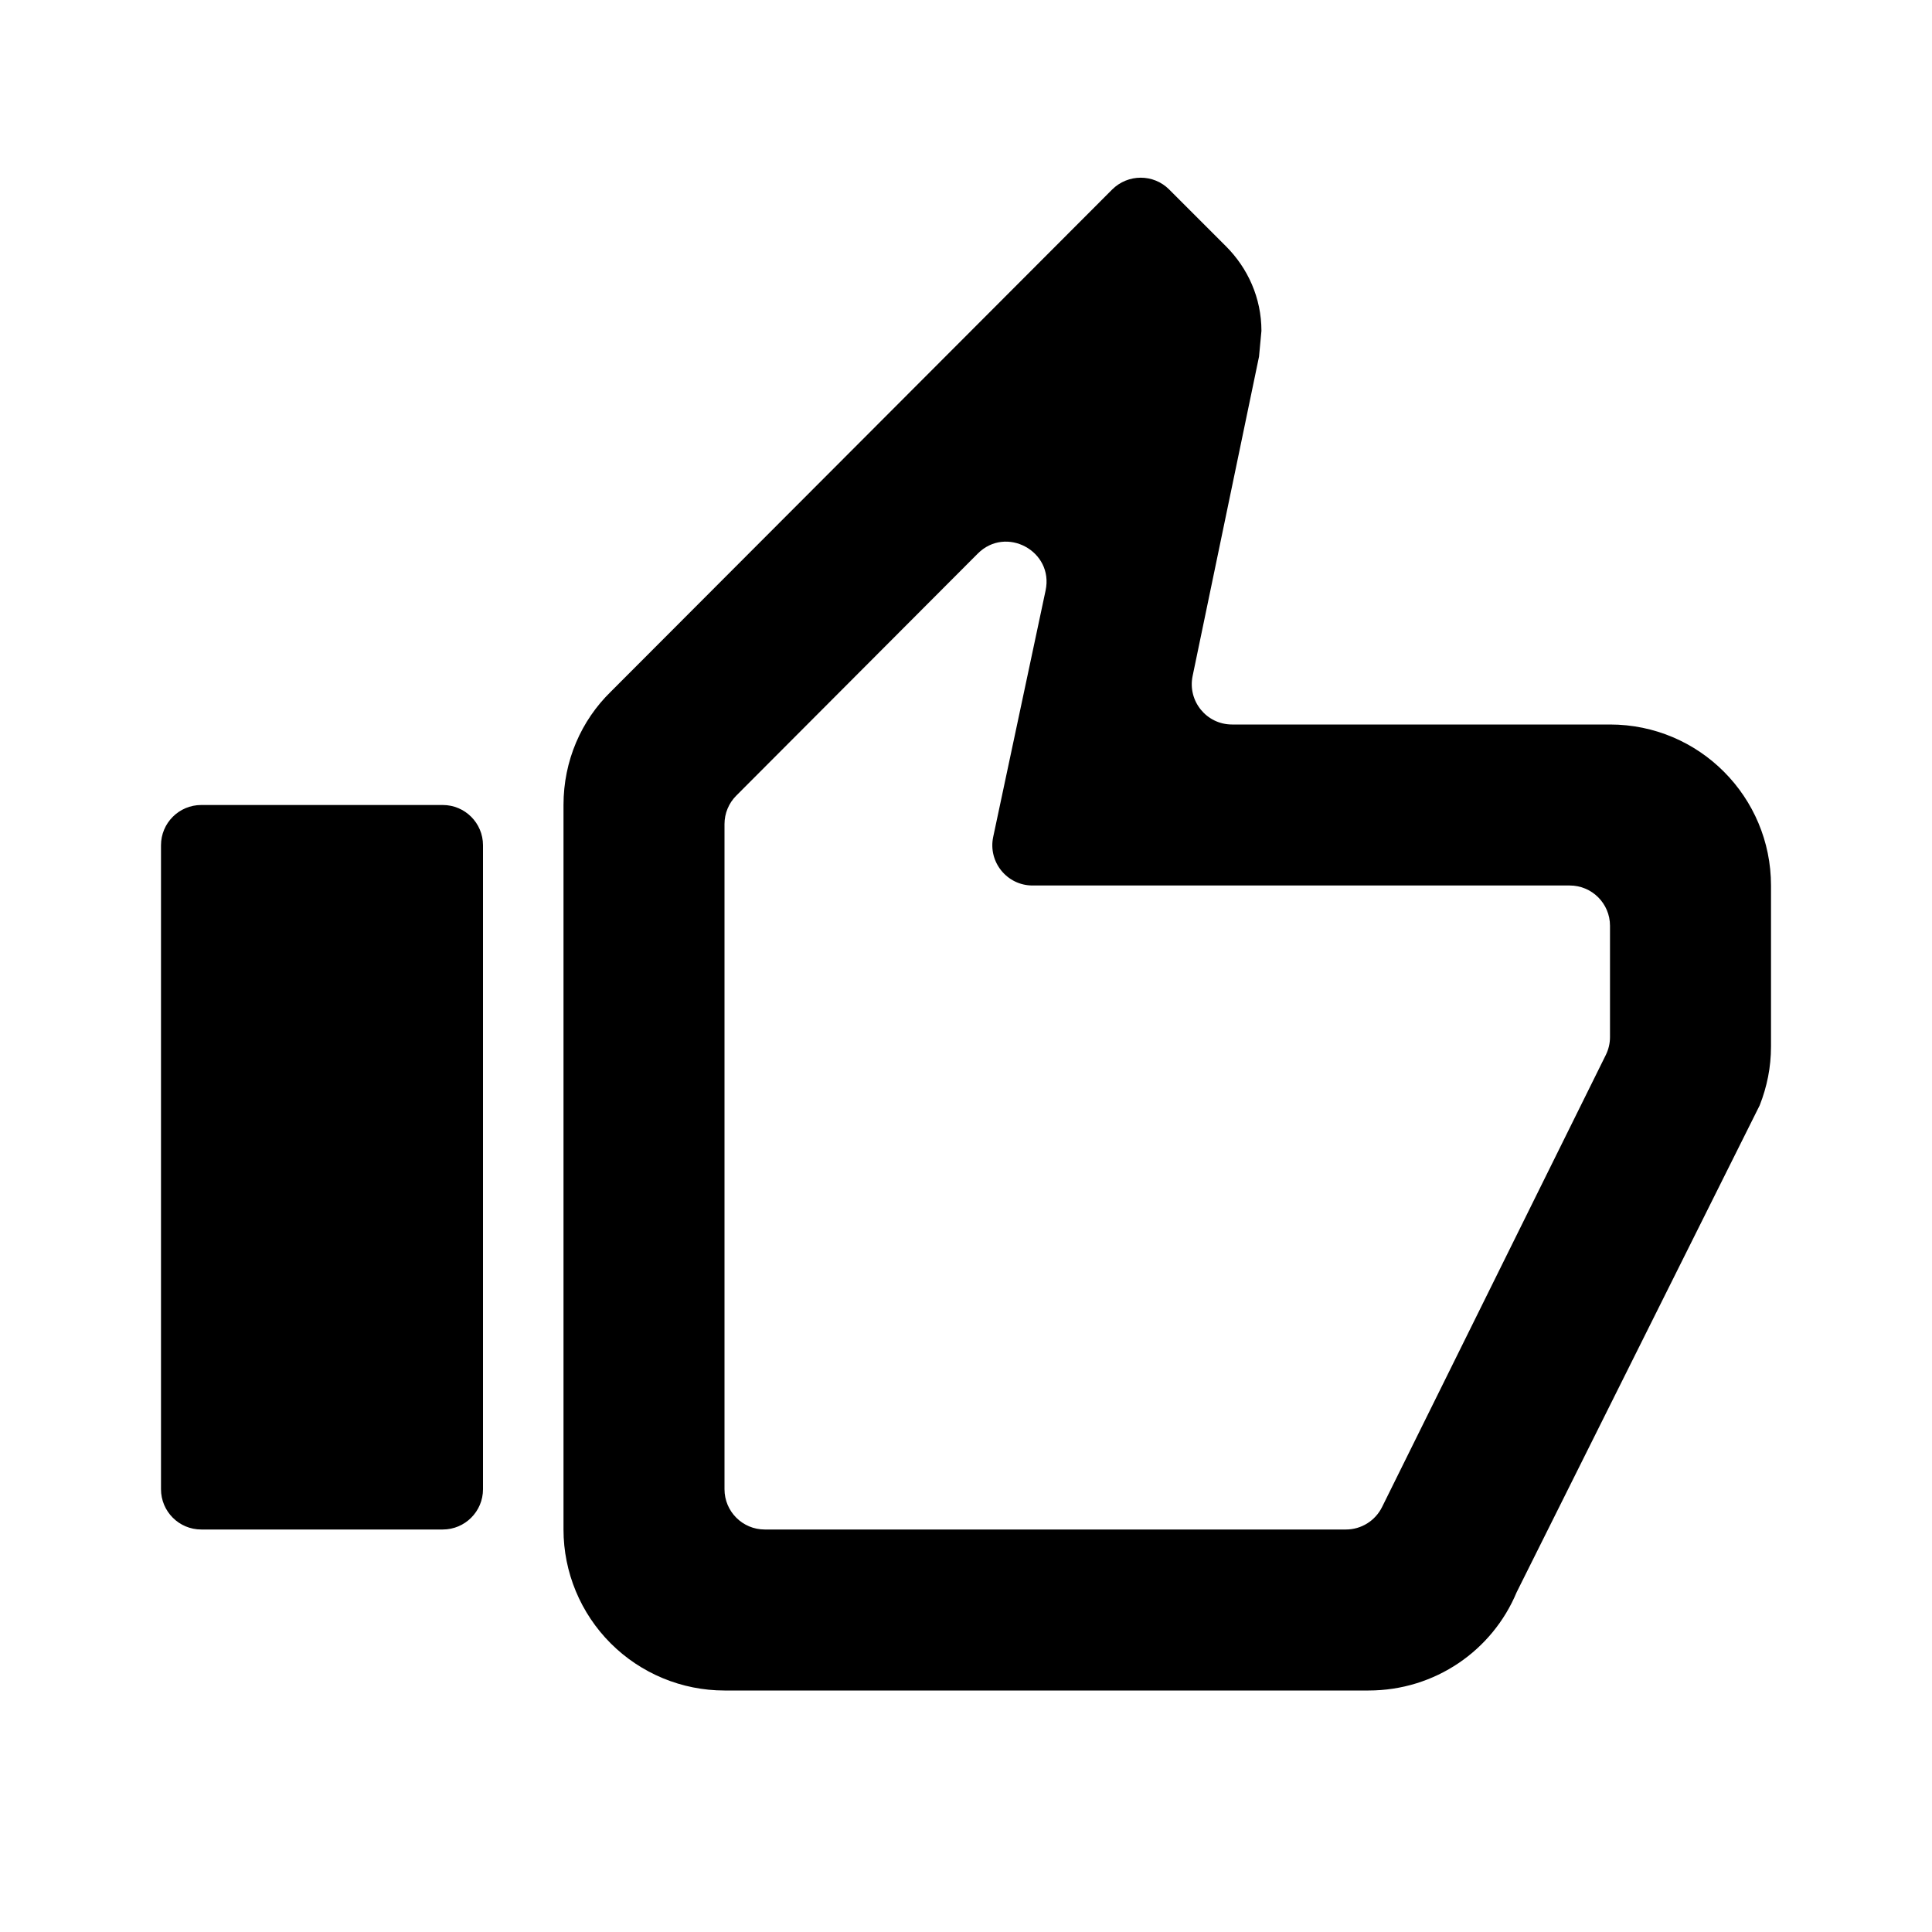<svg fill='none' height='24' viewBox='0 0 24 24' width='24' xmlns='http://www.w3.org/2000/svg'>
  <path
    d='M5.5 10C5.776 10 6 10.224 6 10.5V18.5C6 18.776 5.776 19 5.5 19H2.5C2.224 19 2 18.776 2 18.5V10.5C2 10.224 2.224 10 2.5 10H5.5ZM9 21C8.47 21 7.961 20.789 7.586 20.414C7.211 20.039 7 19.53 7 19V10C7 9.45 7.22 8.95 7.59 8.59L13.816 2.354C14.012 2.159 14.329 2.158 14.524 2.354L15.23 3.06C15.5 3.33 15.67 3.7 15.67 4.11L15.64 4.43L14.815 8.398C14.751 8.709 14.988 9 15.305 9H20C21.11 9 22 9.9 22 11V13C22 13.26 21.95 13.5 21.86 13.73L18.84 19.78C18.54 20.5 17.83 21 17 21H9ZM9 18.5C9 18.776 9.224 19 9.5 19H16.72C16.91 19 17.083 18.892 17.168 18.722L19.948 13.105C19.982 13.036 20 12.96 20 12.883V11.5C20 11.224 19.776 11 19.5 11H12.827C12.509 11 12.272 10.707 12.338 10.396L12.989 7.334C13.092 6.847 12.497 6.525 12.146 6.877L9.146 9.884C9.053 9.977 9 10.104 9 10.237V18.5Z'
    fill='black' />
</svg>
